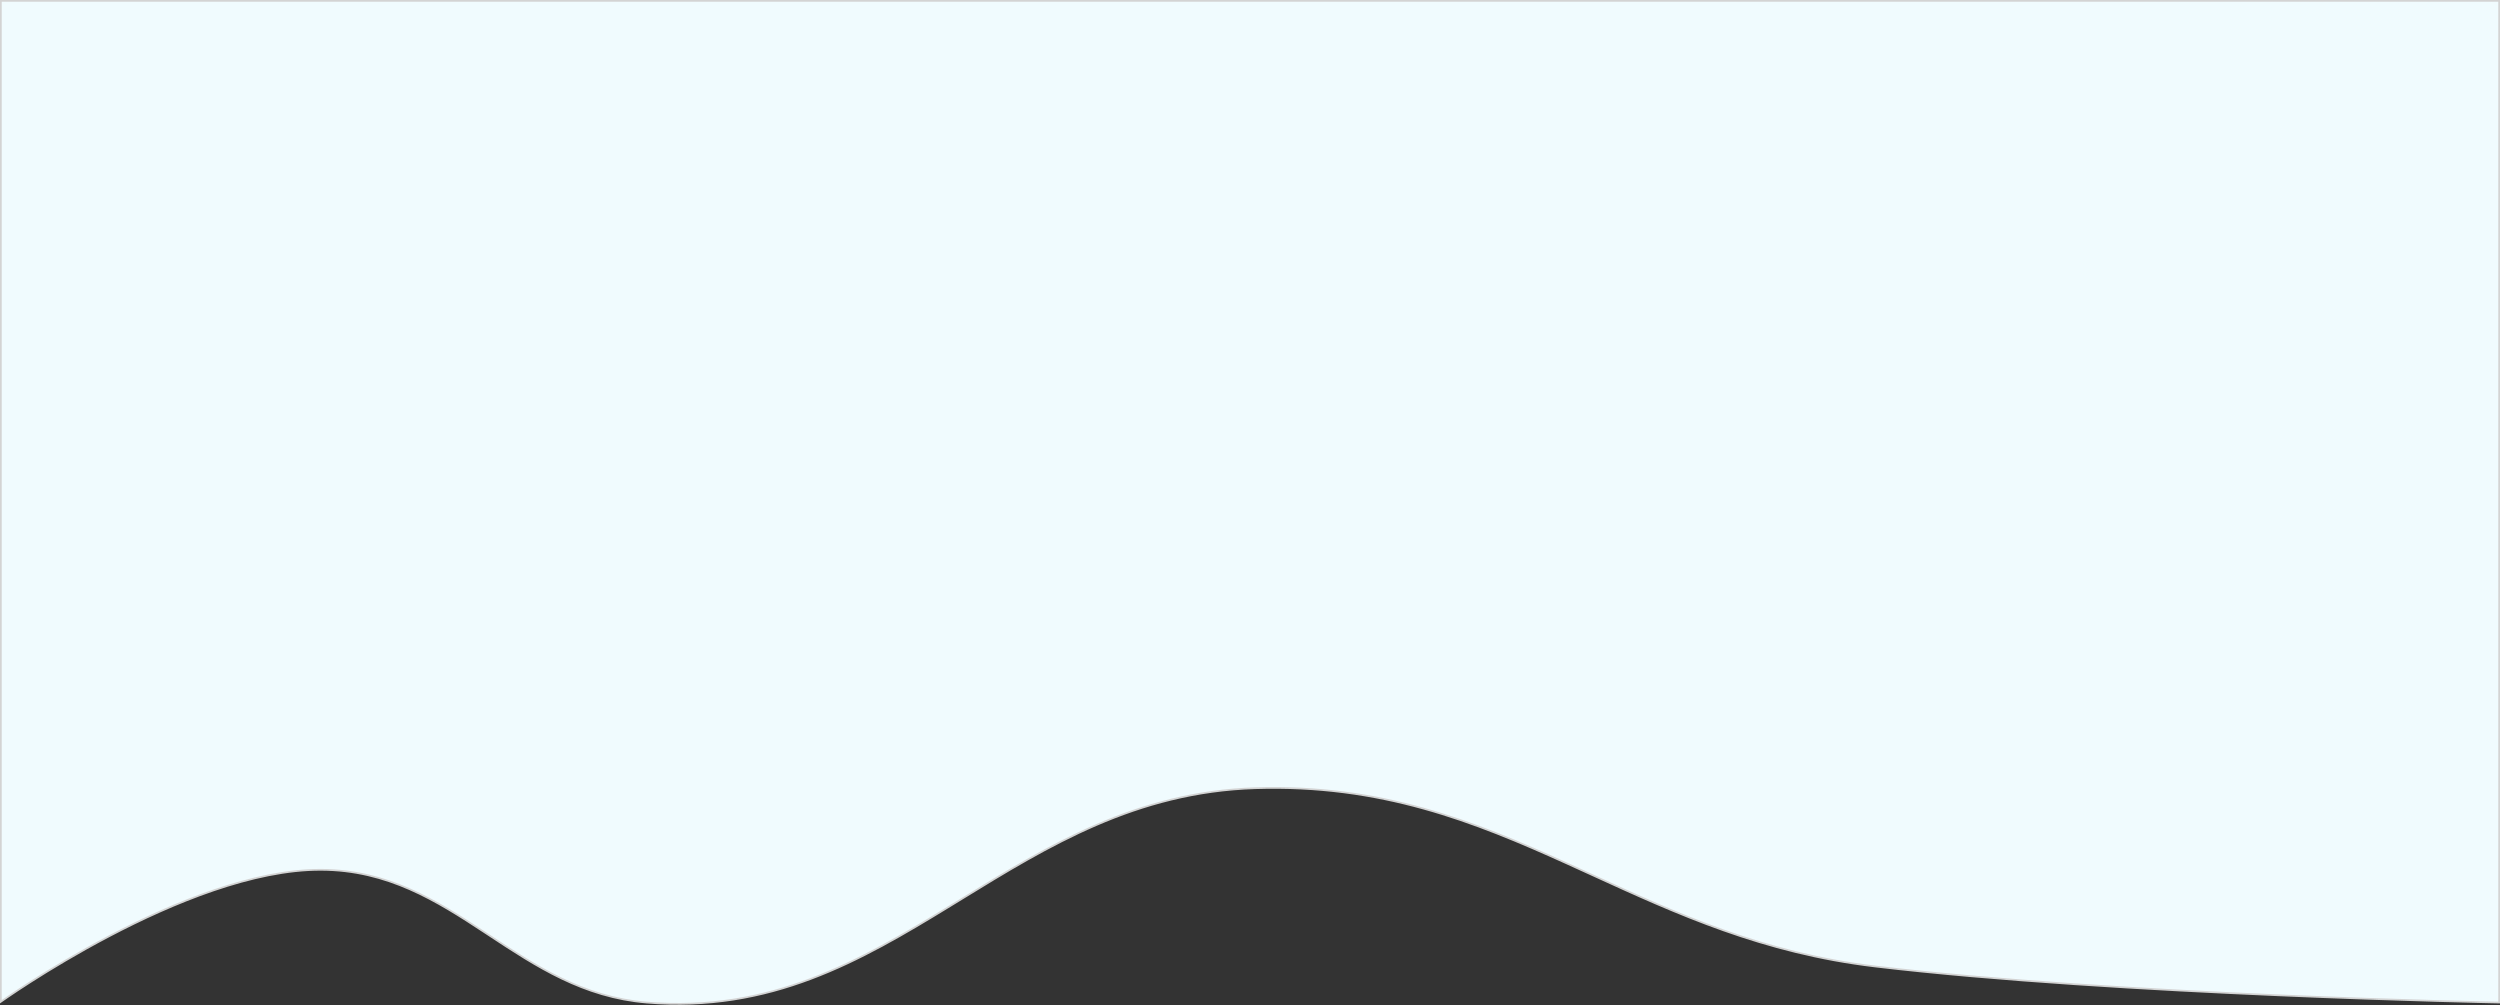 <svg width="1440" height="579" viewBox="0 0 1440 579" fill="none" xmlns="http://www.w3.org/2000/svg">
<rect x="0" y="0" width="1440" height="579" fill="#333333" stroke="none"/>
<path d="M0.5 0.5H1439.5V577.468L1439.37 577.466C1438.95 577.457 1438.32 577.444 1437.5 577.427C1435.85 577.391 1433.41 577.338 1430.25 577.263C1423.94 577.115 1414.78 576.884 1403.34 576.556C1380.46 575.899 1348.52 574.85 1312.22 573.285C1239.62 570.154 1149.64 564.955 1080.06 556.683C1015.37 548.993 965.835 526.316 917.496 504.188C912.444 501.875 907.404 499.568 902.362 497.285C849.084 473.161 795.517 451.702 722.984 454C654.308 456.176 603.655 487.277 553.989 517.772C551.723 519.163 549.46 520.552 547.197 521.938C495.302 553.714 443.629 583.362 372.541 577.48C335.926 574.45 308.875 556.629 281.974 538.908C281.052 538.3 280.129 537.693 279.207 537.086C251.405 518.796 223.427 501.166 185.002 501C145.965 500.831 99.621 520.004 63.089 539.17C44.811 548.759 28.969 558.358 17.695 565.56C12.058 569.161 7.563 572.163 4.476 574.265C2.933 575.316 1.742 576.142 0.936 576.706C0.775 576.818 0.63 576.92 0.5 577.012V0.5Z" fill="#F0FBFE" stroke="#D3D3D3"/>
</svg>

